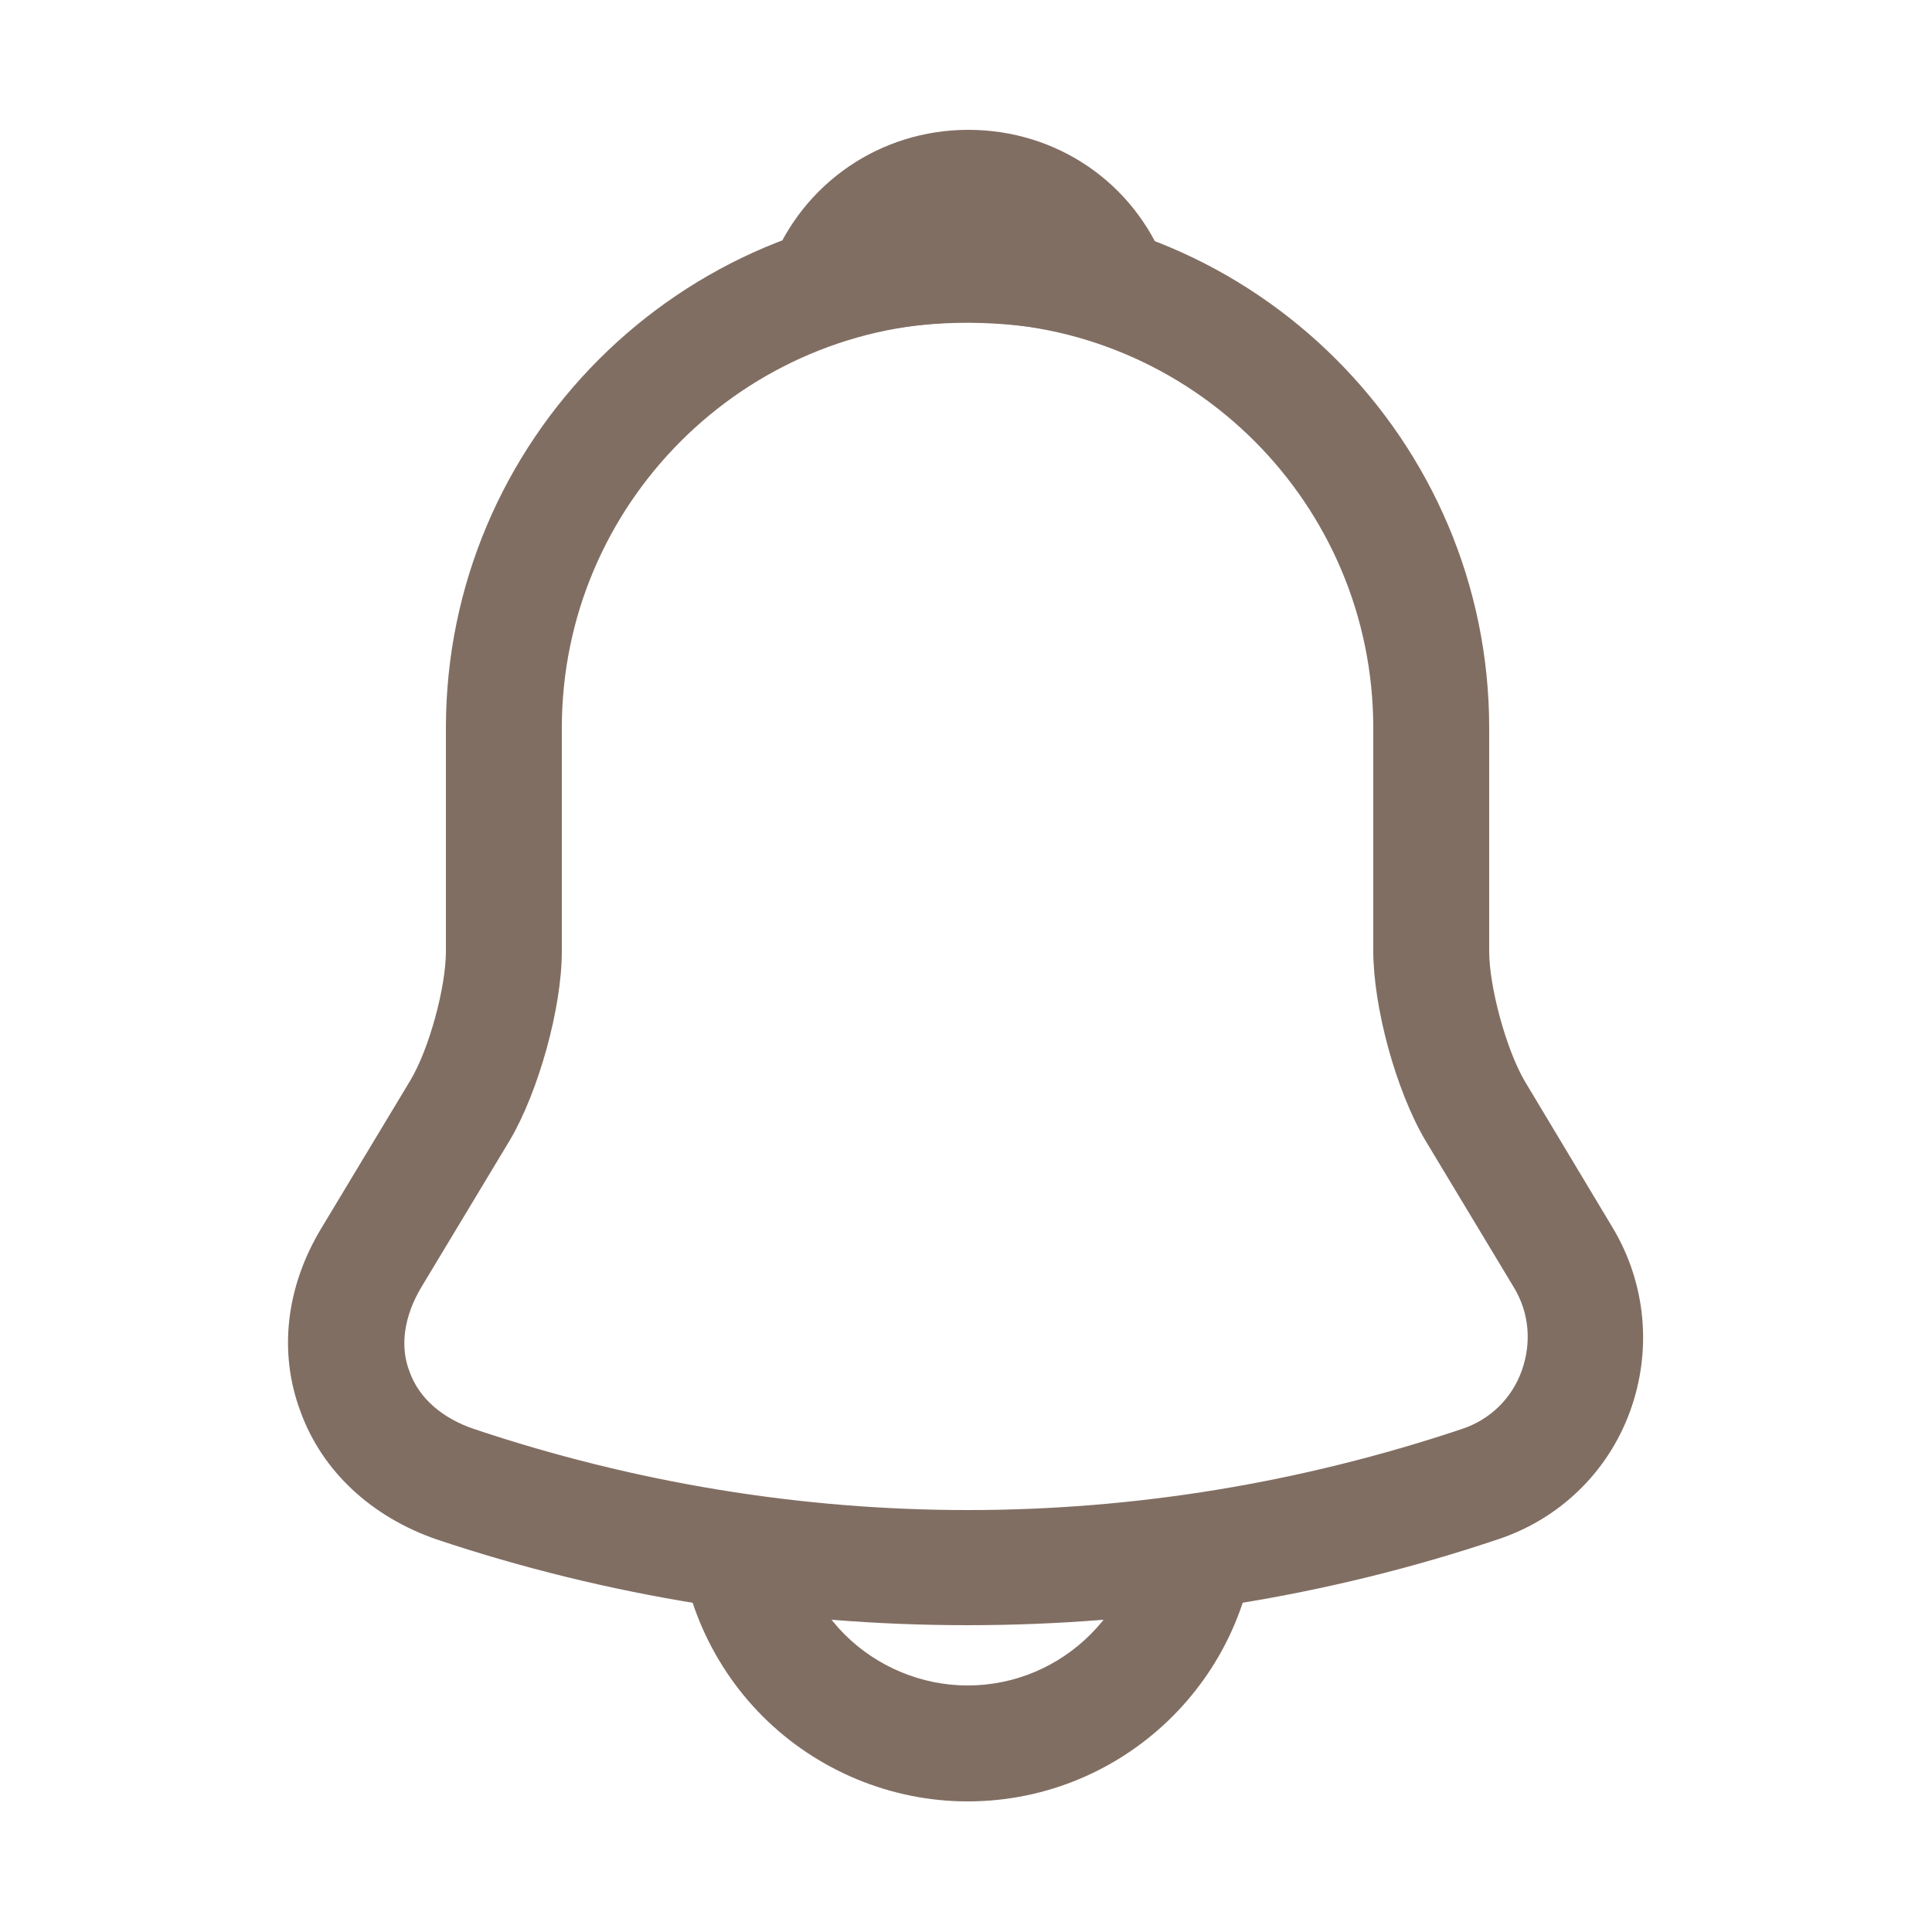 <svg width="25" height="25" viewBox="0 0 25 25" fill="none" xmlns="http://www.w3.org/2000/svg">
<path d="M12.52 21.03C10.19 21.03 7.86 20.66 5.65 19.92C4.81 19.63 4.17 19.04 3.89 18.27C3.6 17.5 3.7 16.65 4.16 15.89L5.31 13.98C5.55 13.58 5.77 12.78 5.77 12.31V9.42C5.77 5.7 8.8 2.67 12.52 2.67C16.24 2.67 19.27 5.7 19.27 9.42V12.31C19.27 12.77 19.49 13.58 19.73 13.99L20.87 15.89C21.3 16.61 21.38 17.48 21.09 18.27C20.8 19.06 20.17 19.66 19.38 19.92C17.18 20.66 14.85 21.03 12.52 21.03ZM12.52 4.17C9.63 4.17 7.27 6.52 7.27 9.42V12.31C7.27 13.04 6.97 14.12 6.6 14.75L5.45 16.66C5.23 17.03 5.17 17.42 5.3 17.75C5.42 18.09 5.72 18.35 6.13 18.49C10.31 19.89 14.74 19.89 18.92 18.49C19.28 18.37 19.56 18.1 19.69 17.74C19.82 17.38 19.79 16.99 19.59 16.66L18.44 14.75C18.06 14.1 17.77 13.03 17.77 12.3V9.42C17.77 6.52 15.42 4.17 12.52 4.17Z" fill="#816E63"/>
<path d="M14.38 4.44C14.31 4.44 14.24 4.43 14.17 4.41C13.88 4.33 13.6 4.27 13.33 4.23C12.48 4.12 11.66 4.18 10.89 4.41C10.61 4.5 10.31 4.41 10.12 4.2C9.93 3.99 9.87 3.69 9.98 3.42C10.39 2.37 11.39 1.68 12.53 1.68C13.67 1.68 14.67 2.36 15.08 3.42C15.18 3.69 15.13 3.99 14.94 4.2C14.79 4.36 14.58 4.44 14.38 4.44Z" fill="#816E63"/>
<path d="M12.52 23.31C11.53 23.31 10.57 22.91 9.87 22.21C9.17 21.51 8.77 20.55 8.77 19.56H10.27C10.27 20.15 10.51 20.73 10.93 21.15C11.35 21.57 11.93 21.81 12.52 21.81C13.76 21.81 14.77 20.8 14.77 19.56H16.27C16.27 21.63 14.59 23.31 12.52 23.31Z" fill="#816E63"/>
</svg>
